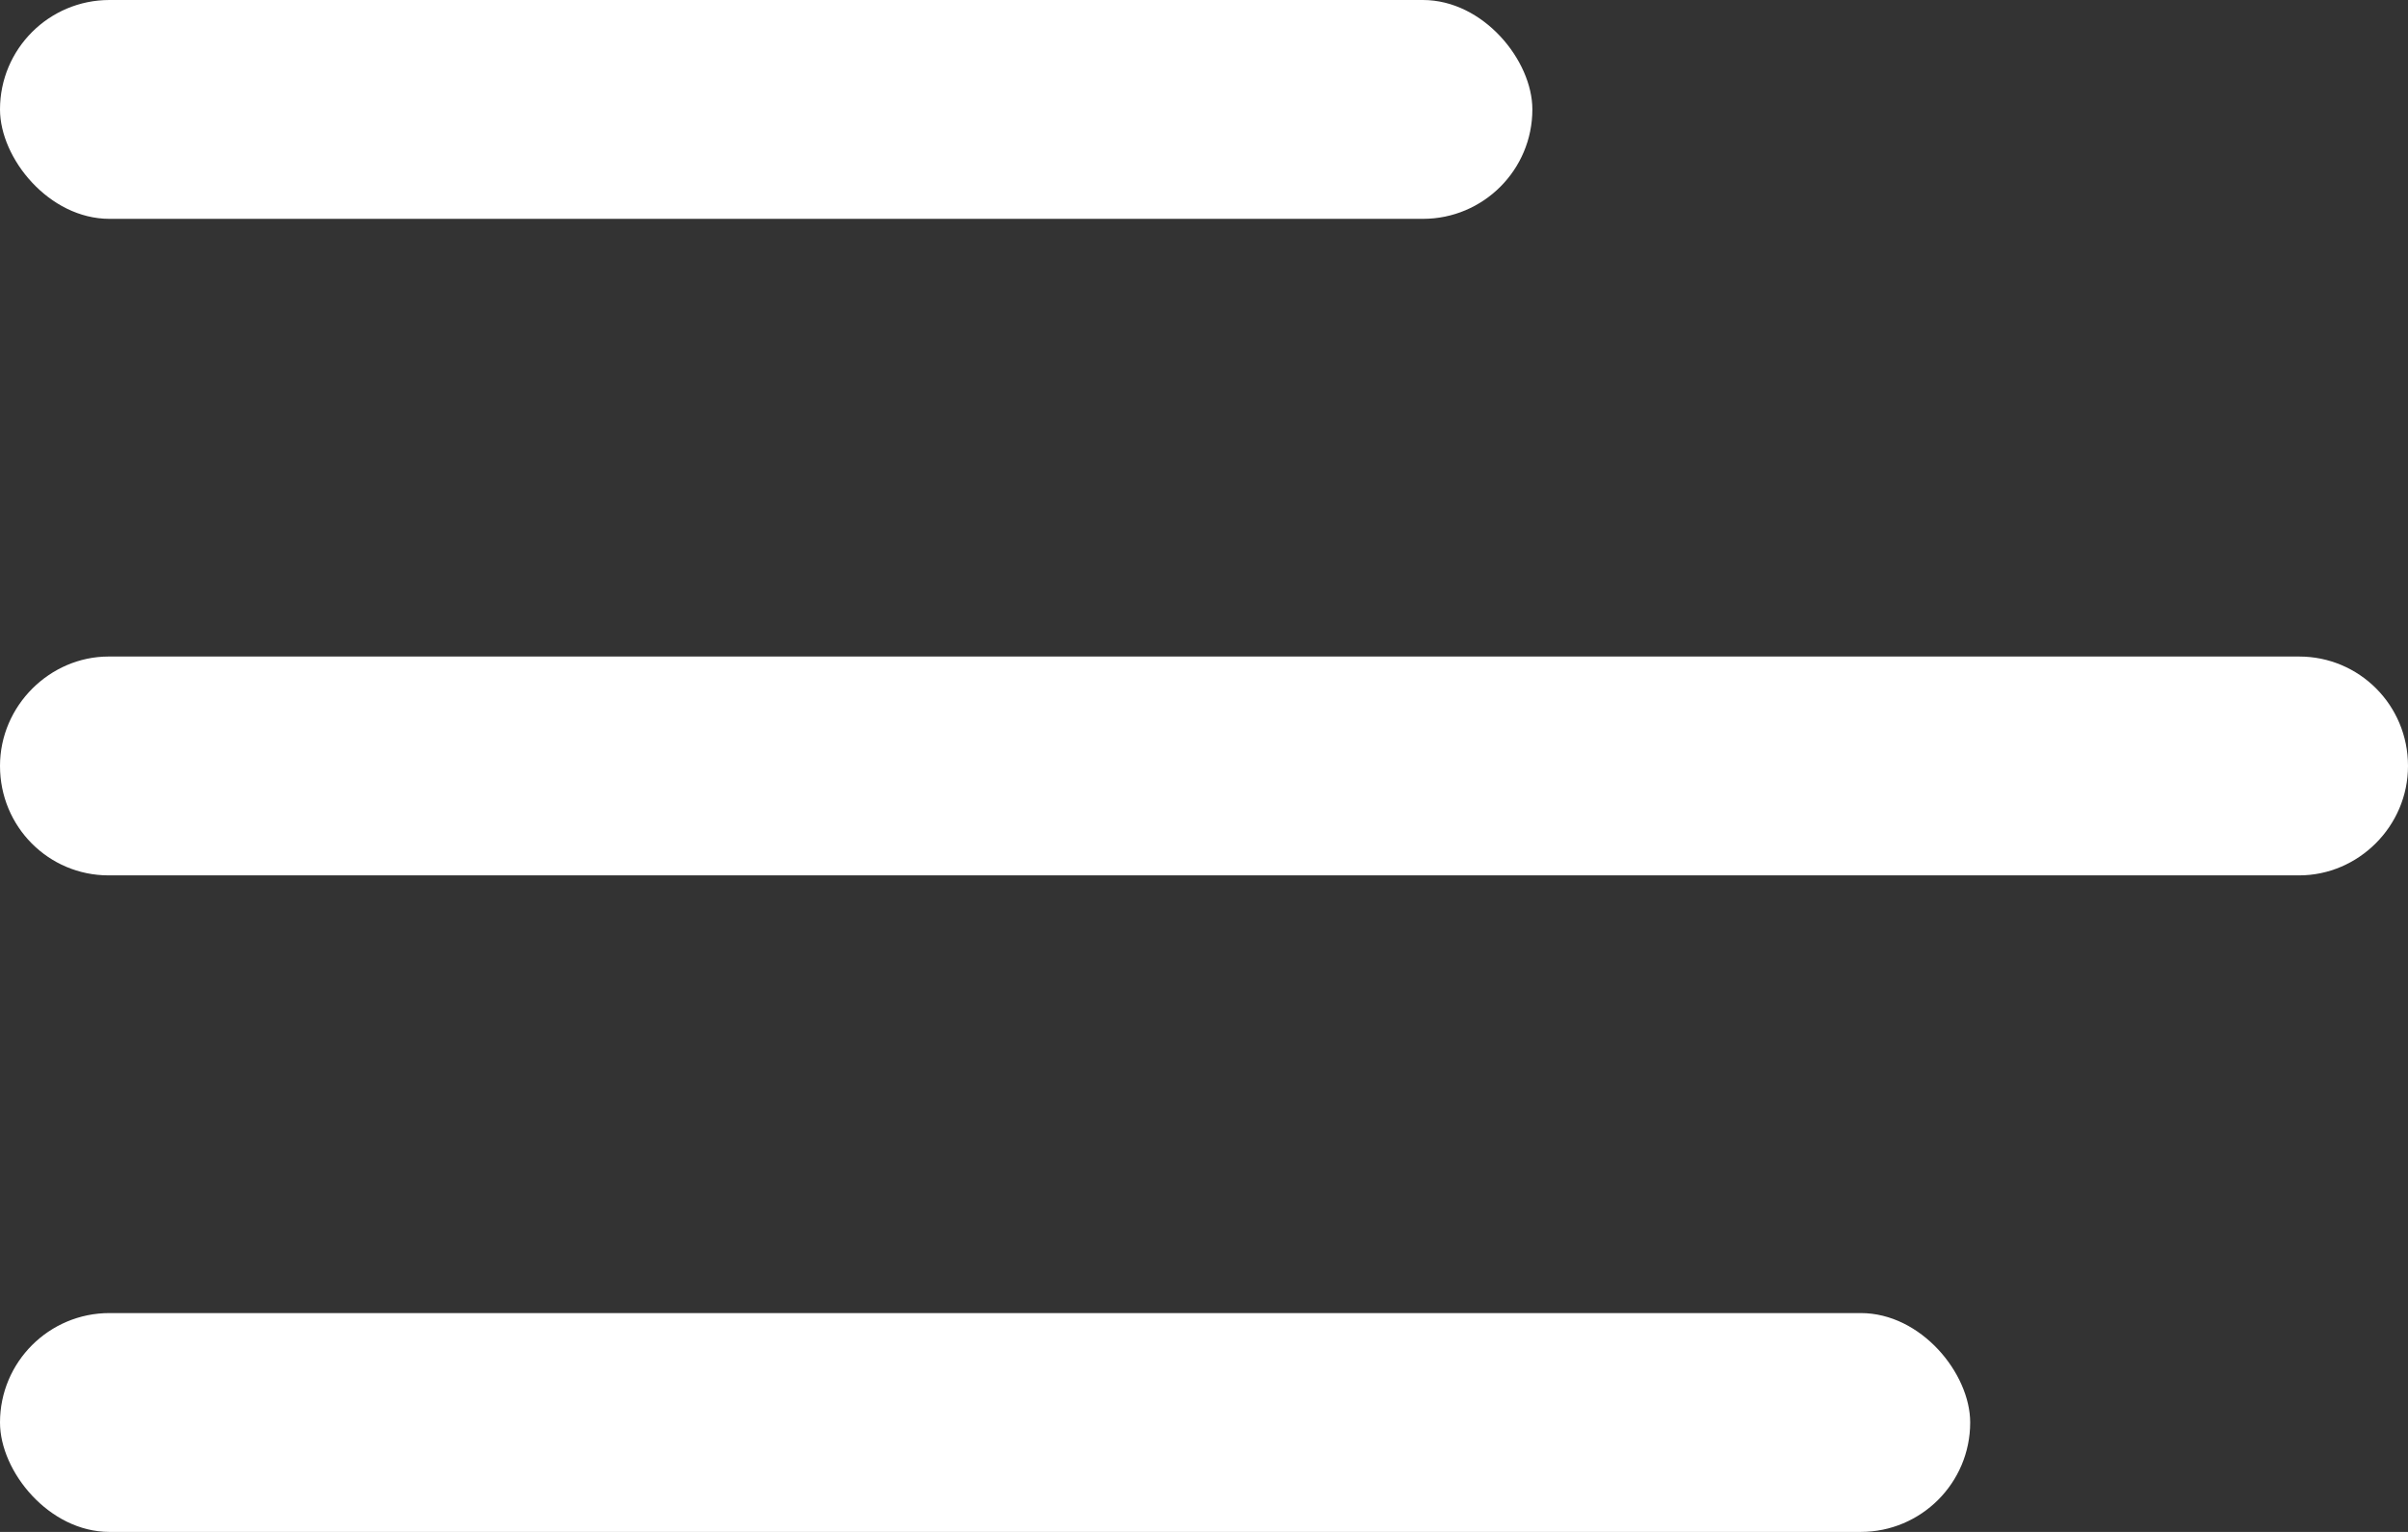 <?xml version="1.0" encoding="UTF-8"?>
<svg width="22px" height="14px" viewBox="0 0 22 14" version="1.1" xmlns="http://www.w3.org/2000/svg" xmlns:xlink="http://www.w3.org/1999/xlink">
    <rect x="0" y="0" width="22" height="14" fill="#333333" stroke="none"/>
    <!-- Generator: sketchtool 41.2 (35397) - http://www.bohemiancoding.com/sketch -->
    <title>177B4E96-0FC8-45B9-BAB4-5970918BA0B7</title>
    <desc>Created with sketchtool.</desc>
    <defs></defs>
    <g id="Symbols" stroke="none" stroke-width="1" fill="none" fill-rule="evenodd">
        <g id="app-bar" transform="translate(-16, -18)" fill="#FFFFFF">
            <g id="menu-icon">
                <g transform="translate(16, 18)">
                    <rect id="Rectangle-21" x="0" y="12" width="18" height="2" rx="1"></rect>
                    <rect id="Rectangle-21" x="0" y="0" width="14" height="2" rx="1"></rect>
                    <path d="M0,7 C0,6.448 0.457,6 0.992,6 L17.084,6 L21.005,6 C21.555,6 22,6.444 22,7 L22,7 C22,7.552 21.546,8 21.005,8 L17.084,8 L0.992,8 C0.444,8 0,7.556 0,7 L0,7 Z" id="Rectangle-21"></path>
                </g>
            </g>
        </g>
    </g>
</svg>